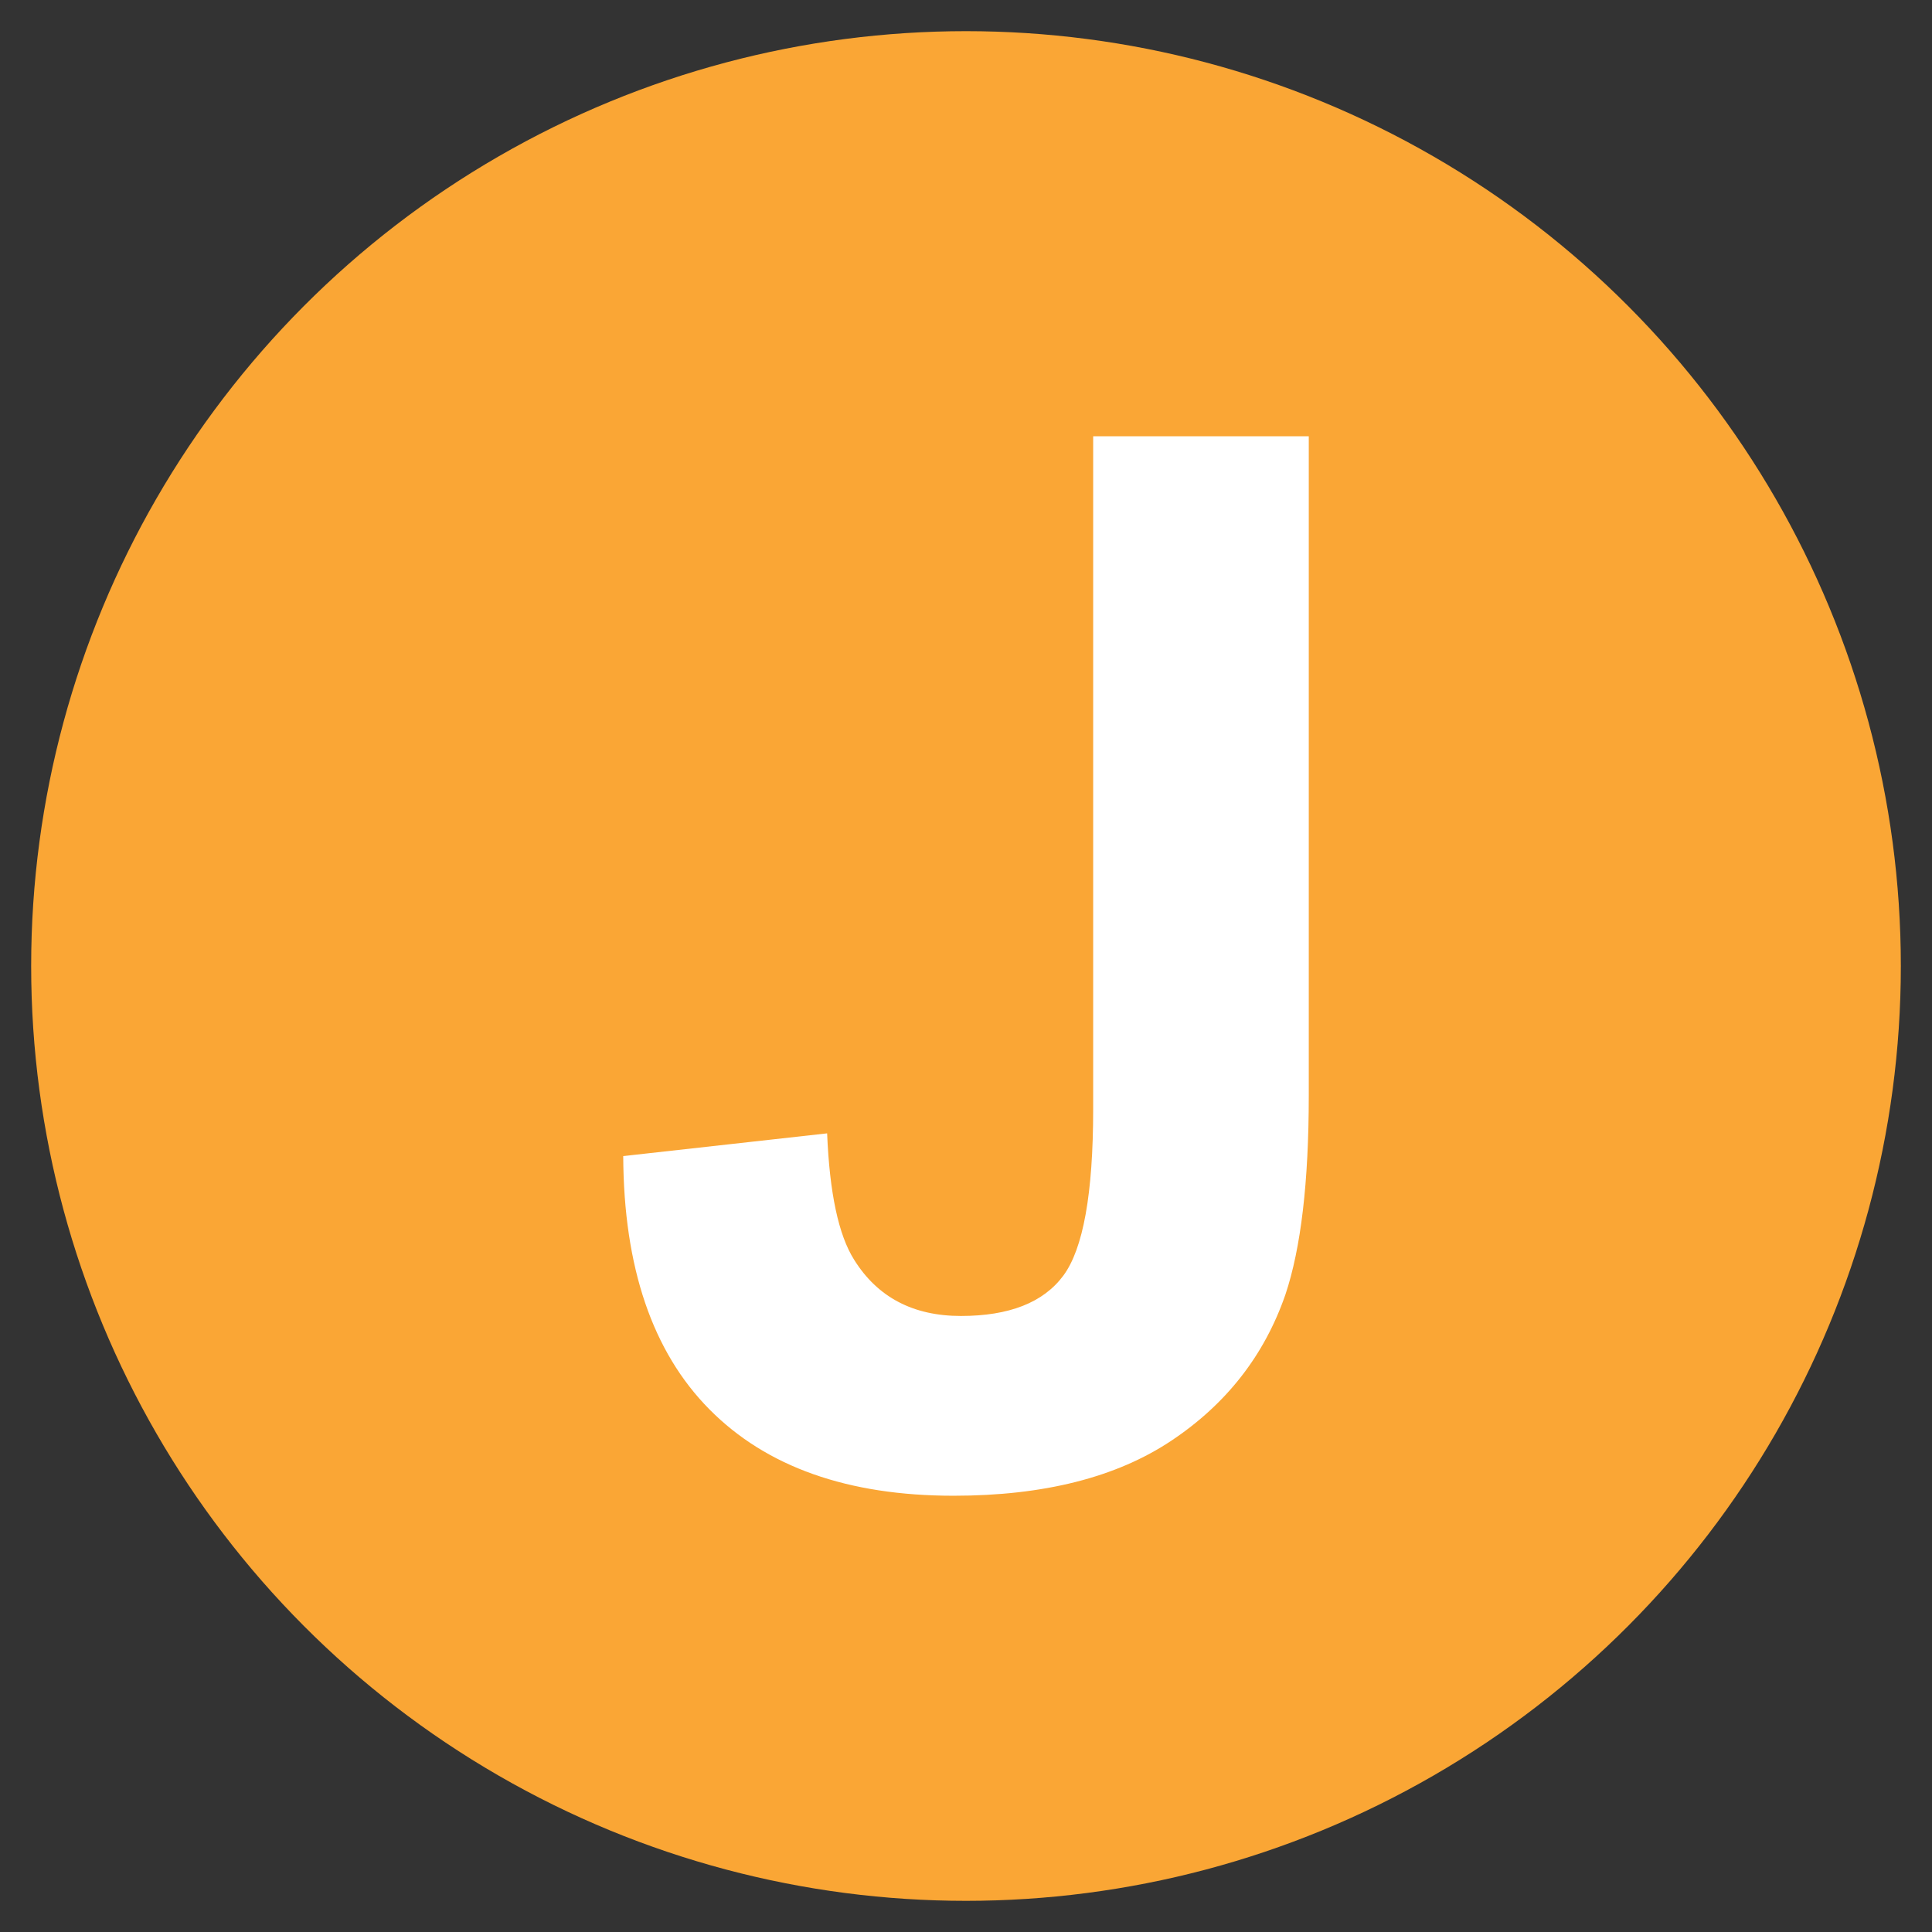 <?xml version="1.0" encoding="utf-8"?>
<!-- Generator: Adobe Illustrator 15.0.0, SVG Export Plug-In . SVG Version: 6.00 Build 0)  -->
<!DOCTYPE svg PUBLIC "-//W3C//DTD SVG 1.1//EN" "http://www.w3.org/Graphics/SVG/1.1/DTD/svg11.dtd">
<svg version="1.1" id="Layer_1" xmlns="http://www.w3.org/2000/svg" xmlns:xlink="http://www.w3.org/1999/xlink" x="0px" y="0px"
	 width="155px" height="155px" viewBox="0 0 155 155" enable-background="new 0 0 155 155" xml:space="preserve">
<rect x="0" y="0" width="155" height="155" fill="#333333" stroke="none"/>
<circle fill="#FAA635" cx="77.5" cy="77.5" r="75"/>
<path fill="#FFFFFF" d="M87.703,35H105v52.904c0,6.916-0.627,12.238-1.876,15.962c-1.683,4.864-4.731,8.771-9.147,11.716
	S83.734,120,76.503,120c-8.483,0-15.011-2.309-19.584-6.927c-4.573-4.617-6.88-11.392-6.919-20.323l16.359-1.824
	c0.195,4.788,0.918,8.172,2.17,10.147c1.876,3.003,4.729,4.504,8.561,4.504c3.869,0,6.605-1.073,8.208-3.222
	c1.603-2.146,2.405-6.604,2.405-13.369V35z"/>
</svg>
